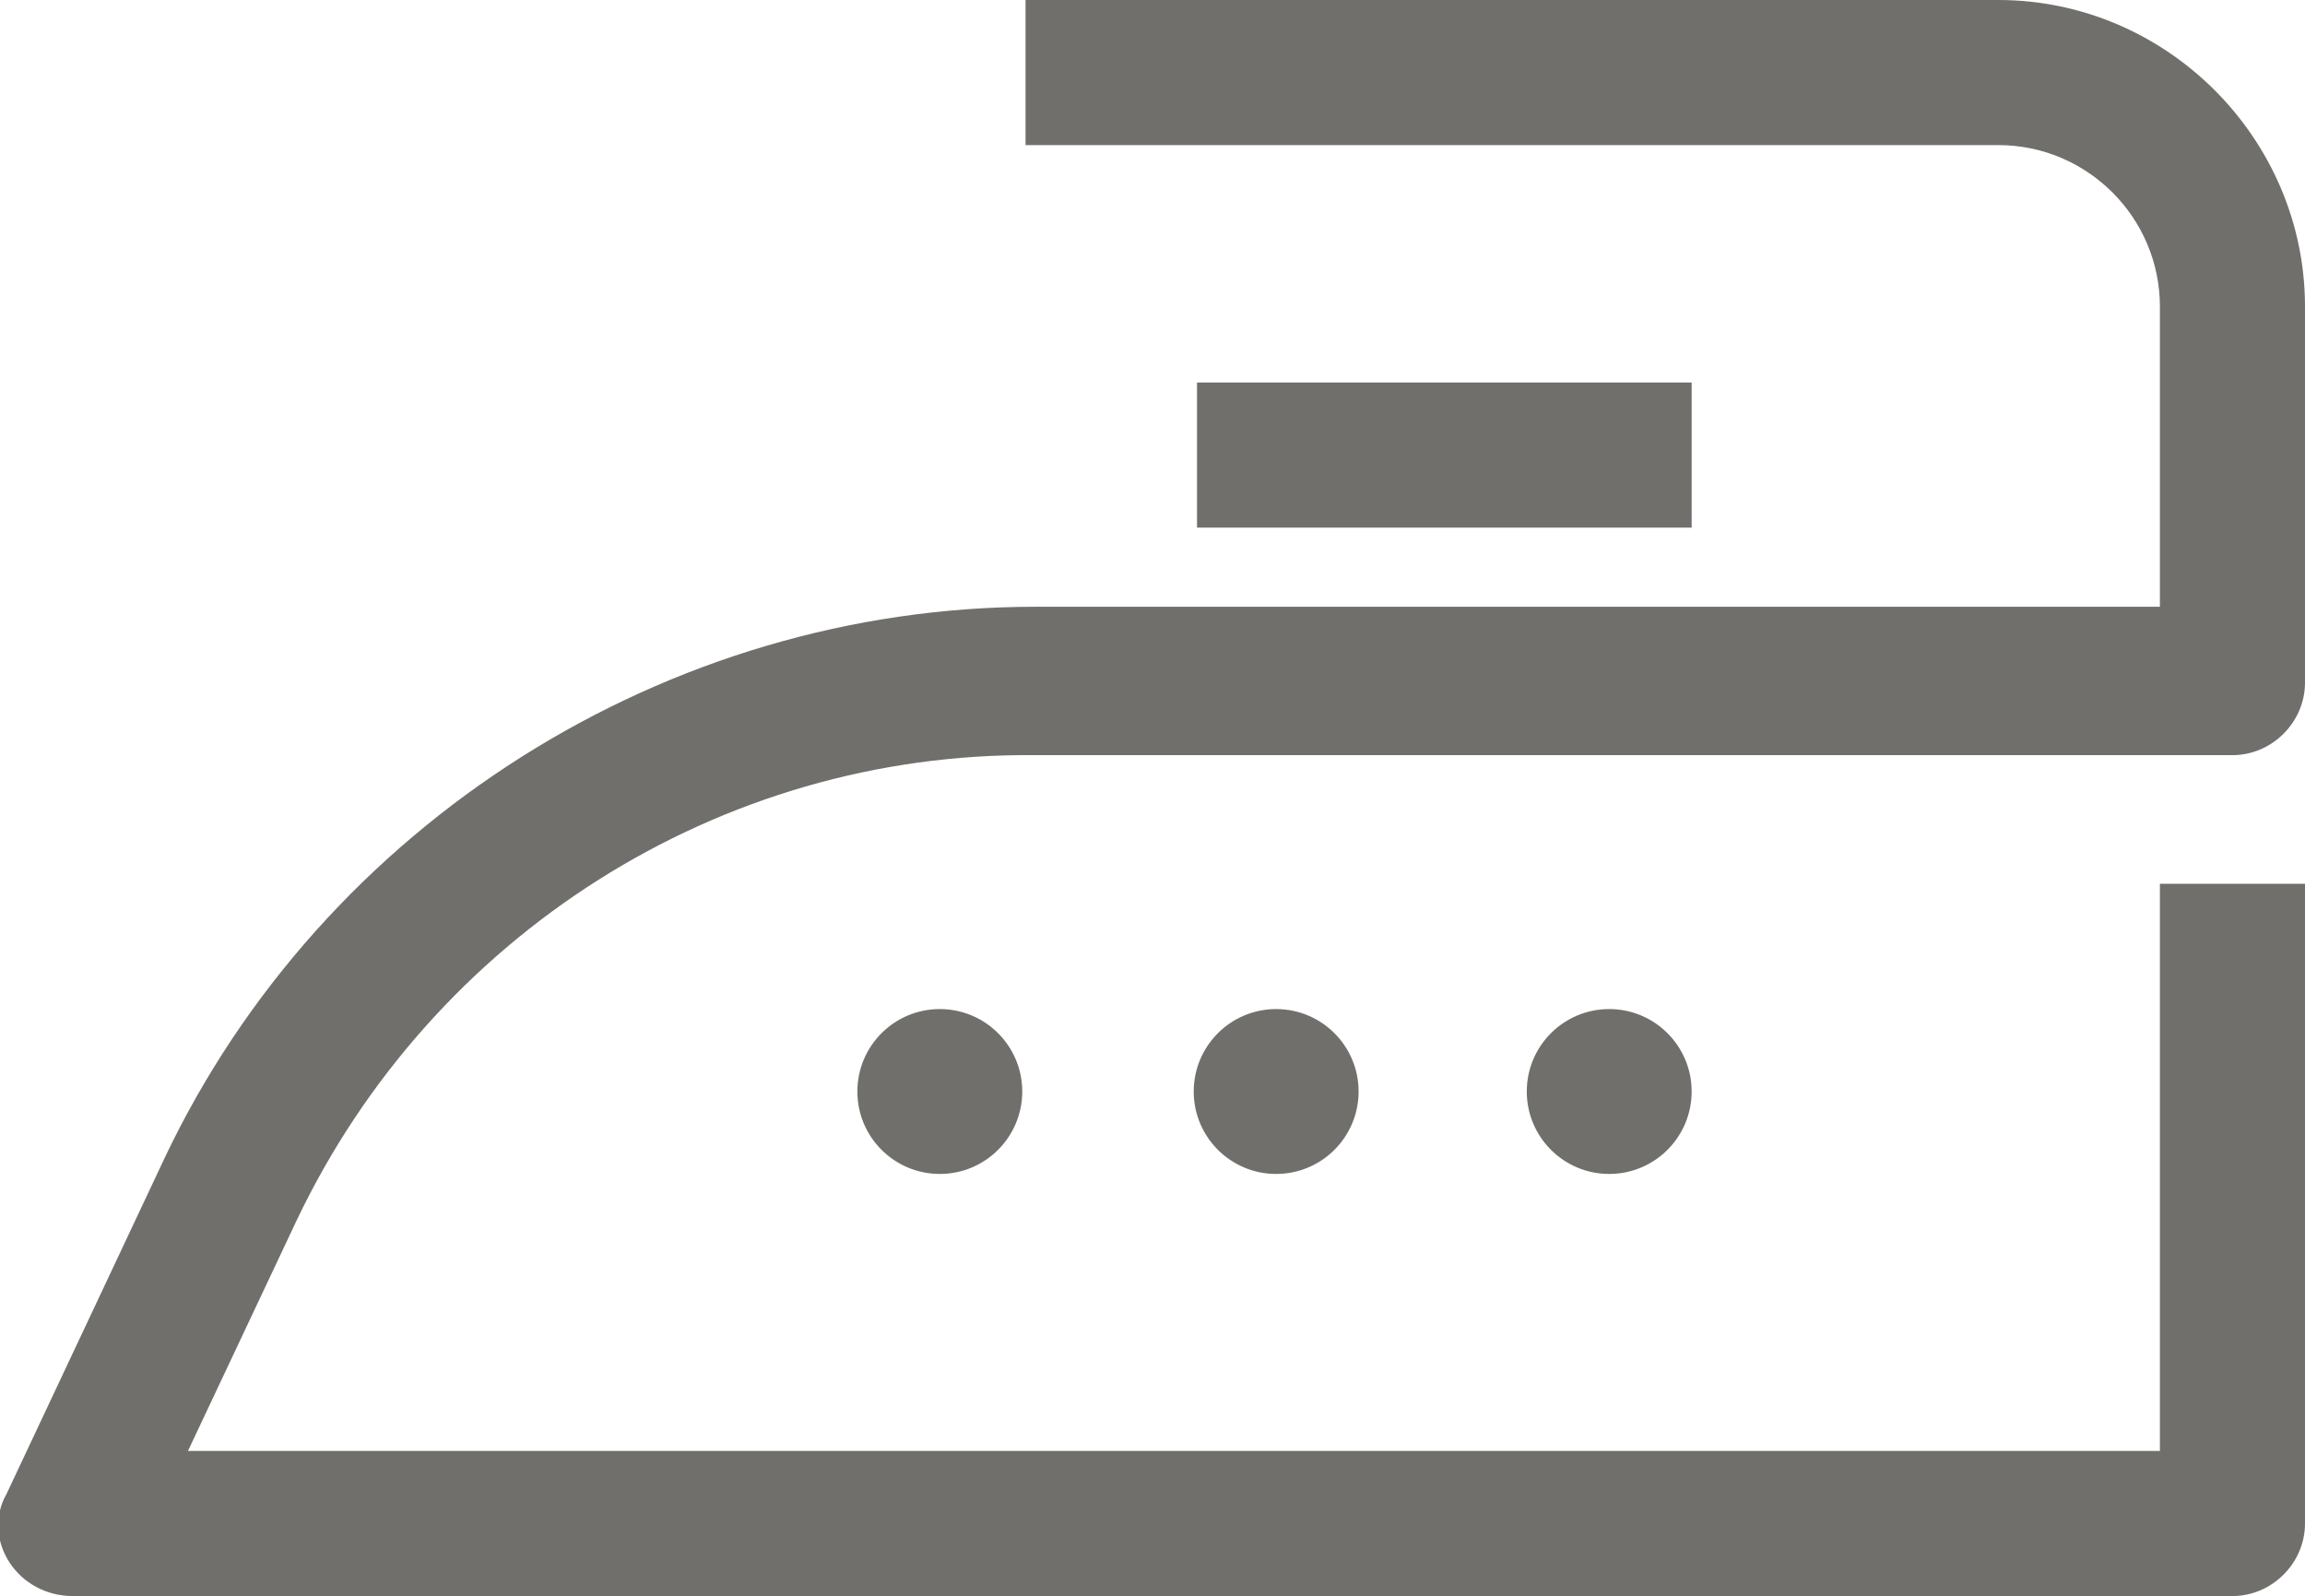 <?xml version="1.0" encoding="utf-8"?>
<!-- Generator: Adobe Illustrator 21.1.0, SVG Export Plug-In . SVG Version: 6.00 Build 0)  -->
<svg version="1.1" id="Layer_1" xmlns="http://www.w3.org/2000/svg" xmlns:xlink="http://www.w3.org/1999/xlink" x="0px" y="0px"
	 viewBox="0 0 69.9 48.4" enable-background="new 0 0 69.9 48.4" xml:space="preserve">
<g>
	<path fill="#706F6B" d="M67.7,48.4H2.2c-0.8,0-1.5-0.4-1.9-1s-0.5-1.4-0.1-2.1L5,35.1C9.8,25,20.2,18.4,31.4,18.4h34.1V9.3
		c0-2.7-2.2-4.9-4.9-4.9H31.1V0h29.5c5.1,0,9.3,4.2,9.3,9.3v11.4c0,1.2-1,2.2-2.2,2.2H31.4C21.8,22.8,13.1,28.4,9,37l-3.3,7h59.8
		V26.8h4.4v19.4C69.9,47.4,68.9,48.4,67.7,48.4z"/>
	<circle fill="#706F6B" cx="48.8" cy="33.1" r="2.5"/>
	<circle fill="#706F6B" cx="38.7" cy="33.1" r="2.5"/>
	<circle fill="#706F6B" cx="28.5" cy="33.1" r="2.5"/>
	<rect x="36.3" y="11.6" fill="#706F6B" width="15" height="4.4"/>
</g>
</svg>
